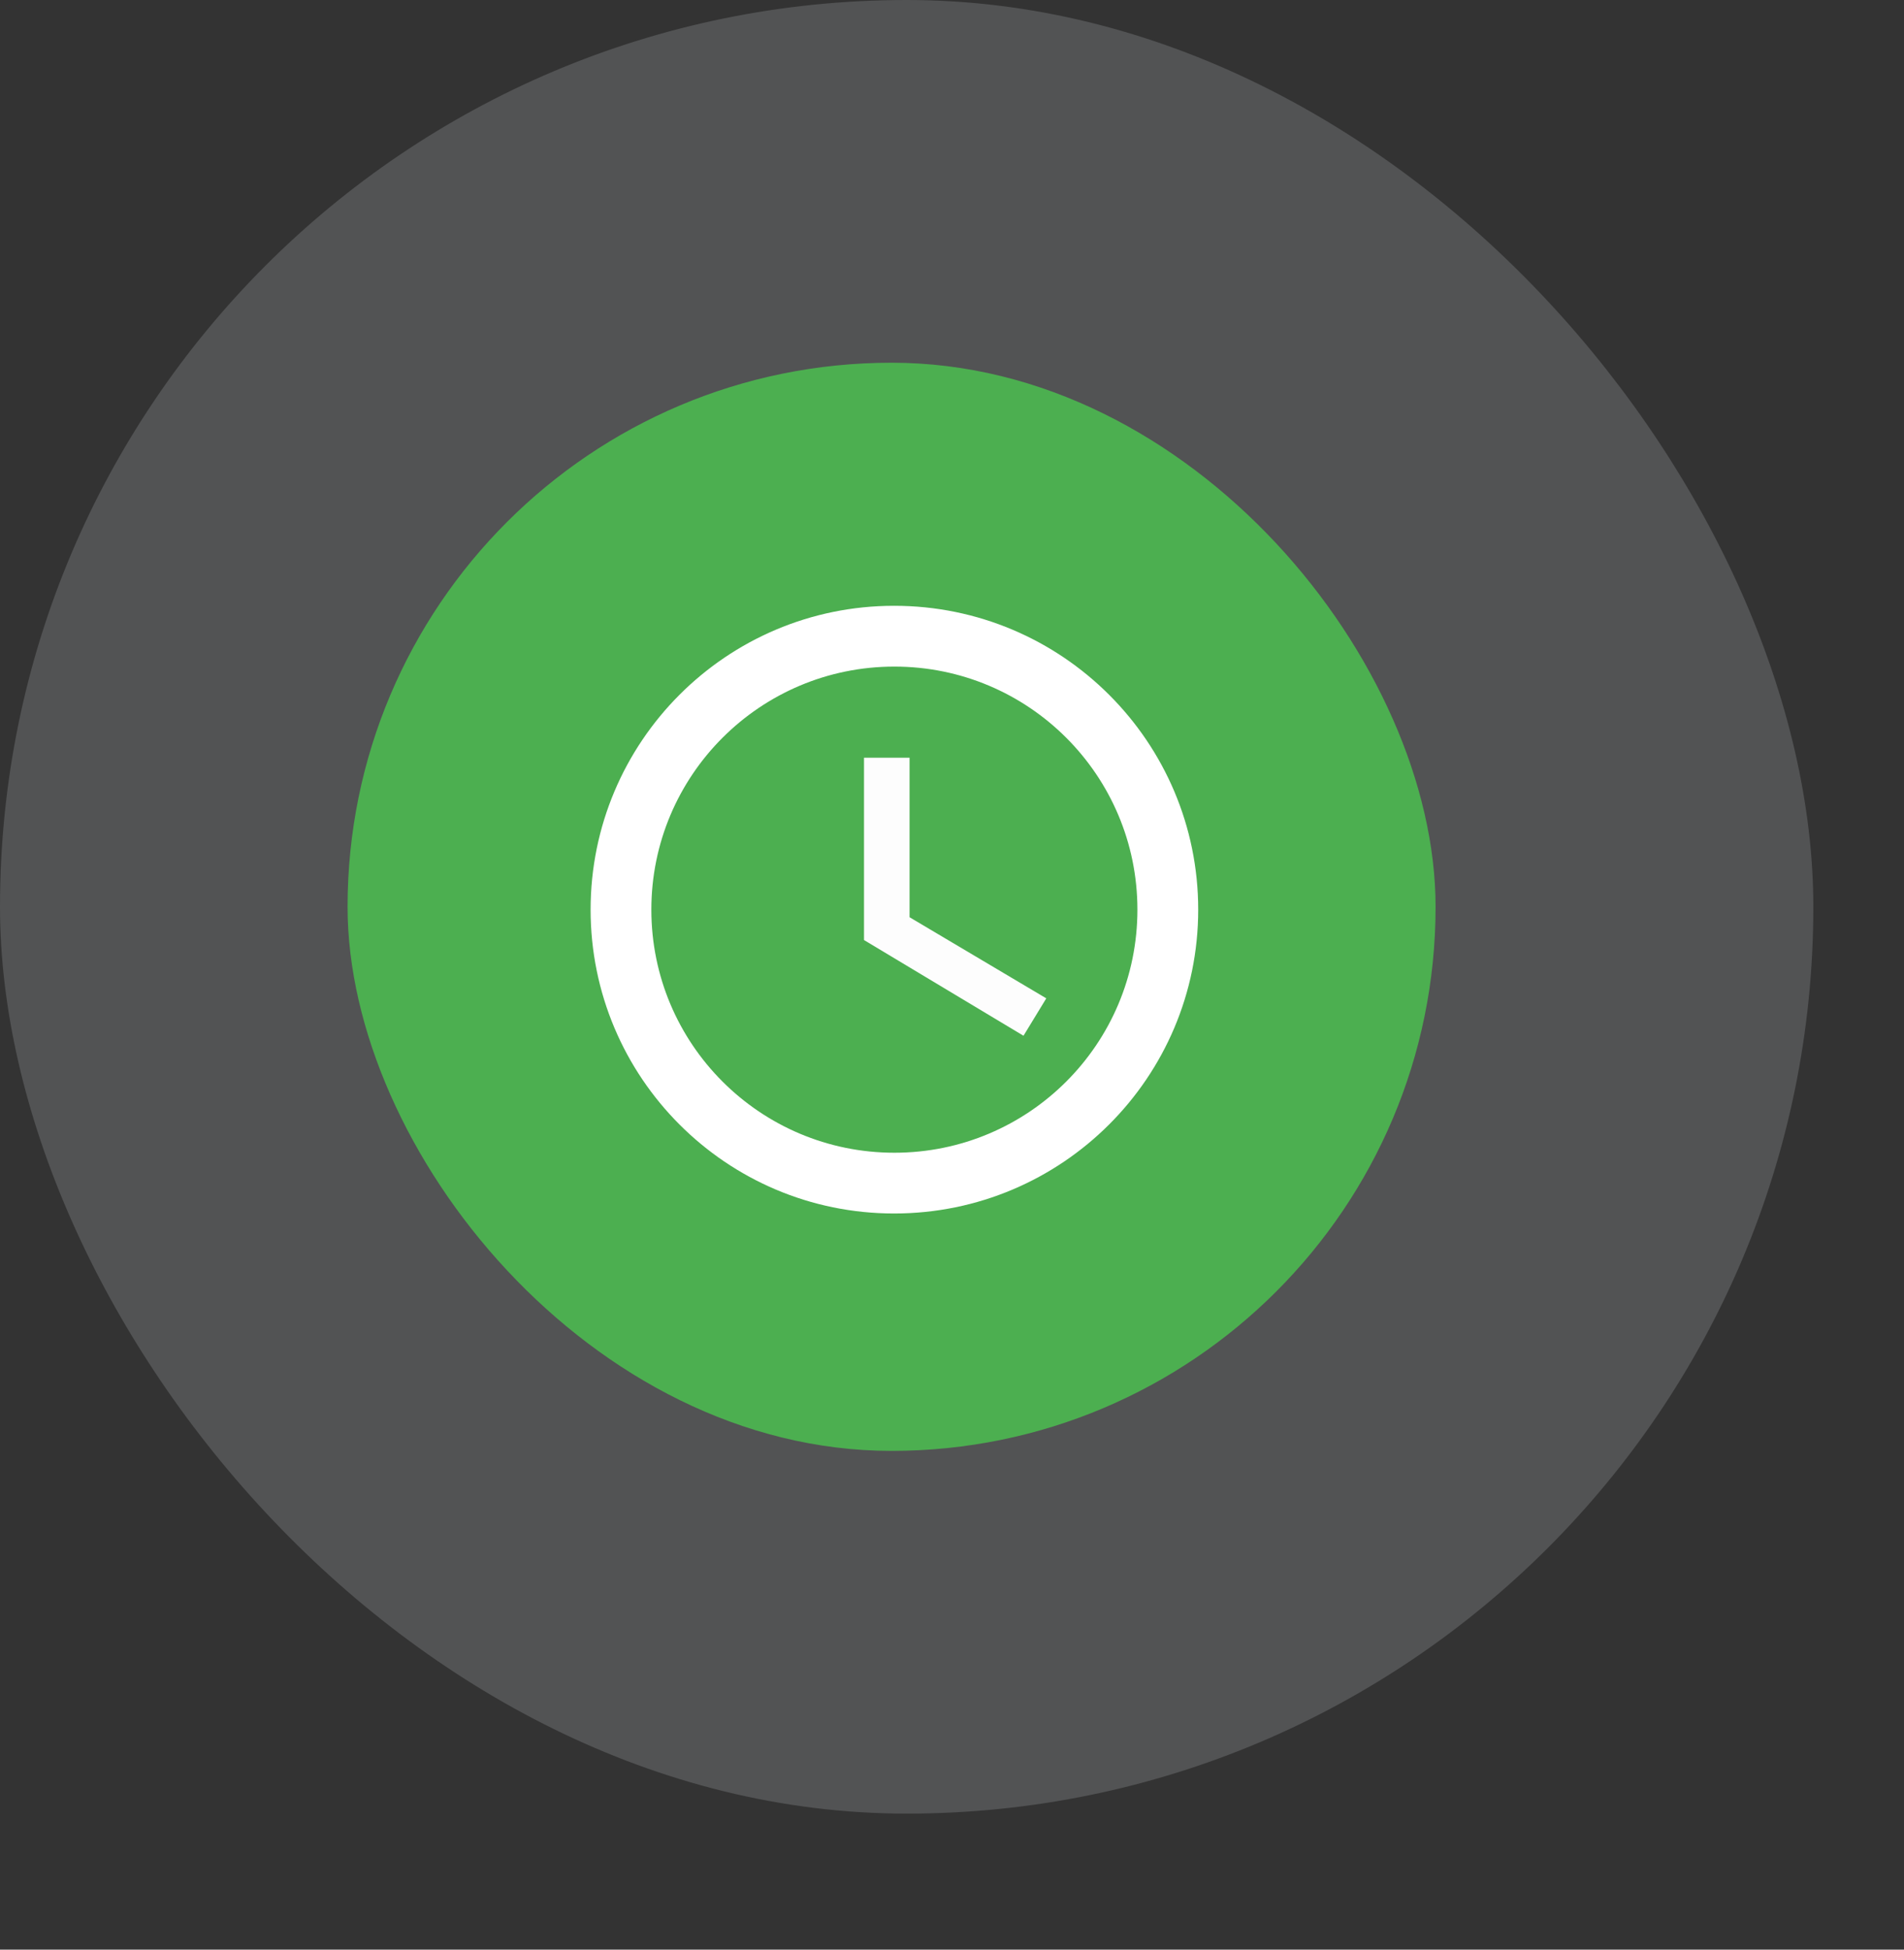 <svg width="42" height="43" viewBox="0 0 42 43" fill="none" xmlns="http://www.w3.org/2000/svg">
<rect x="0" y="0" width="42" height="43" fill="#333333" stroke="none"/>
<rect opacity="0.2" width="40" height="40" rx="20" fill="#CFD3DB"/>
<rect x="7.667" y="8" width="24" height="24" rx="12" fill="#4CAF50"/>
<path d="M19.723 13.361C16.023 13.361 13.028 16.363 13.028 20.063C13.028 23.762 16.023 26.764 19.723 26.764C23.428 26.764 26.431 23.762 26.431 20.063C26.431 16.363 23.428 13.361 19.723 13.361ZM19.729 25.424C16.767 25.424 14.368 23.025 14.368 20.063C14.368 17.101 16.767 14.702 19.729 14.702C22.691 14.702 25.09 17.101 25.09 20.063C25.09 23.025 22.691 25.424 19.729 25.424Z" fill="white"/>
<path d="M20.064 16.712H19.059V20.733L22.577 22.844L23.08 22.019L20.064 20.23V16.712Z" fill="#FDFDFD"/>
</svg>
